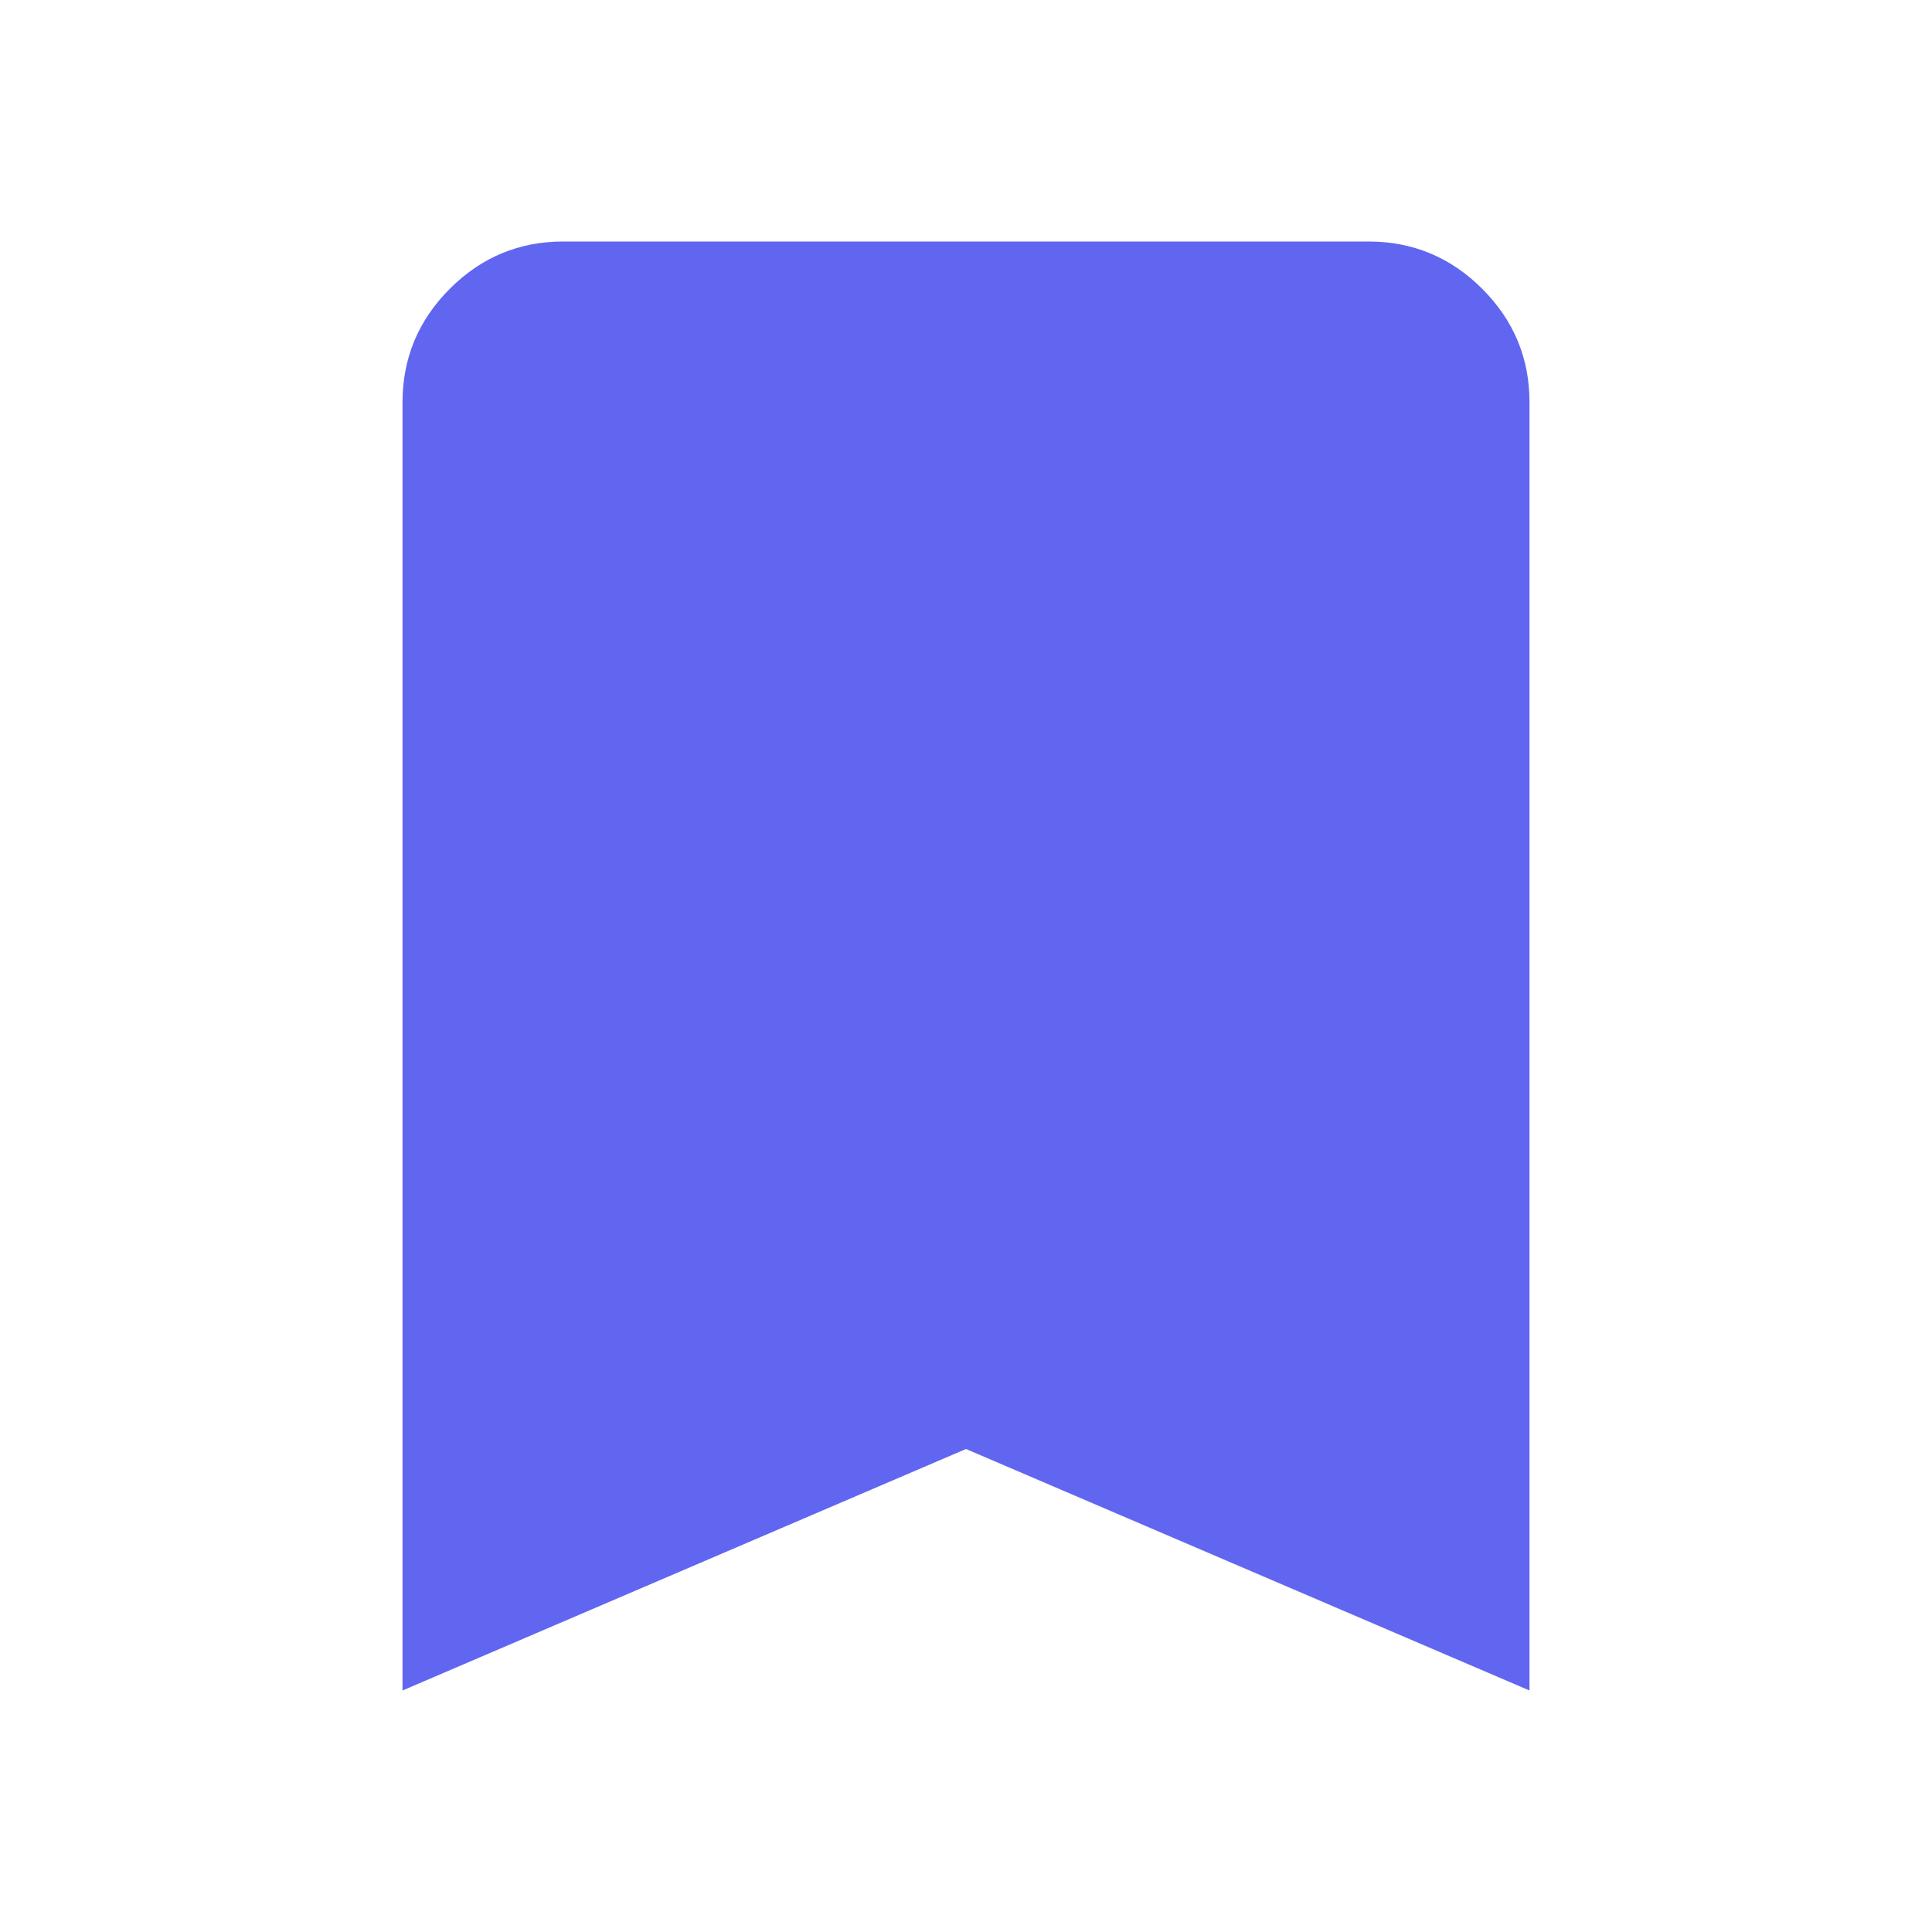 <svg xmlns="http://www.w3.org/2000/svg" width="24" height="24" viewBox="0 0 24 24" fill="none">
  <path d="M5 21V5C5 4.45 5.196 3.979 5.588 3.587C5.98 3.195 6.451 2.999 7 3H17C17.55 3 18.021 3.196 18.413 3.588C18.805 3.98 19.001 4.451 19 5V21L12 18L5 21Z" fill="#6166F1"/>
</svg>